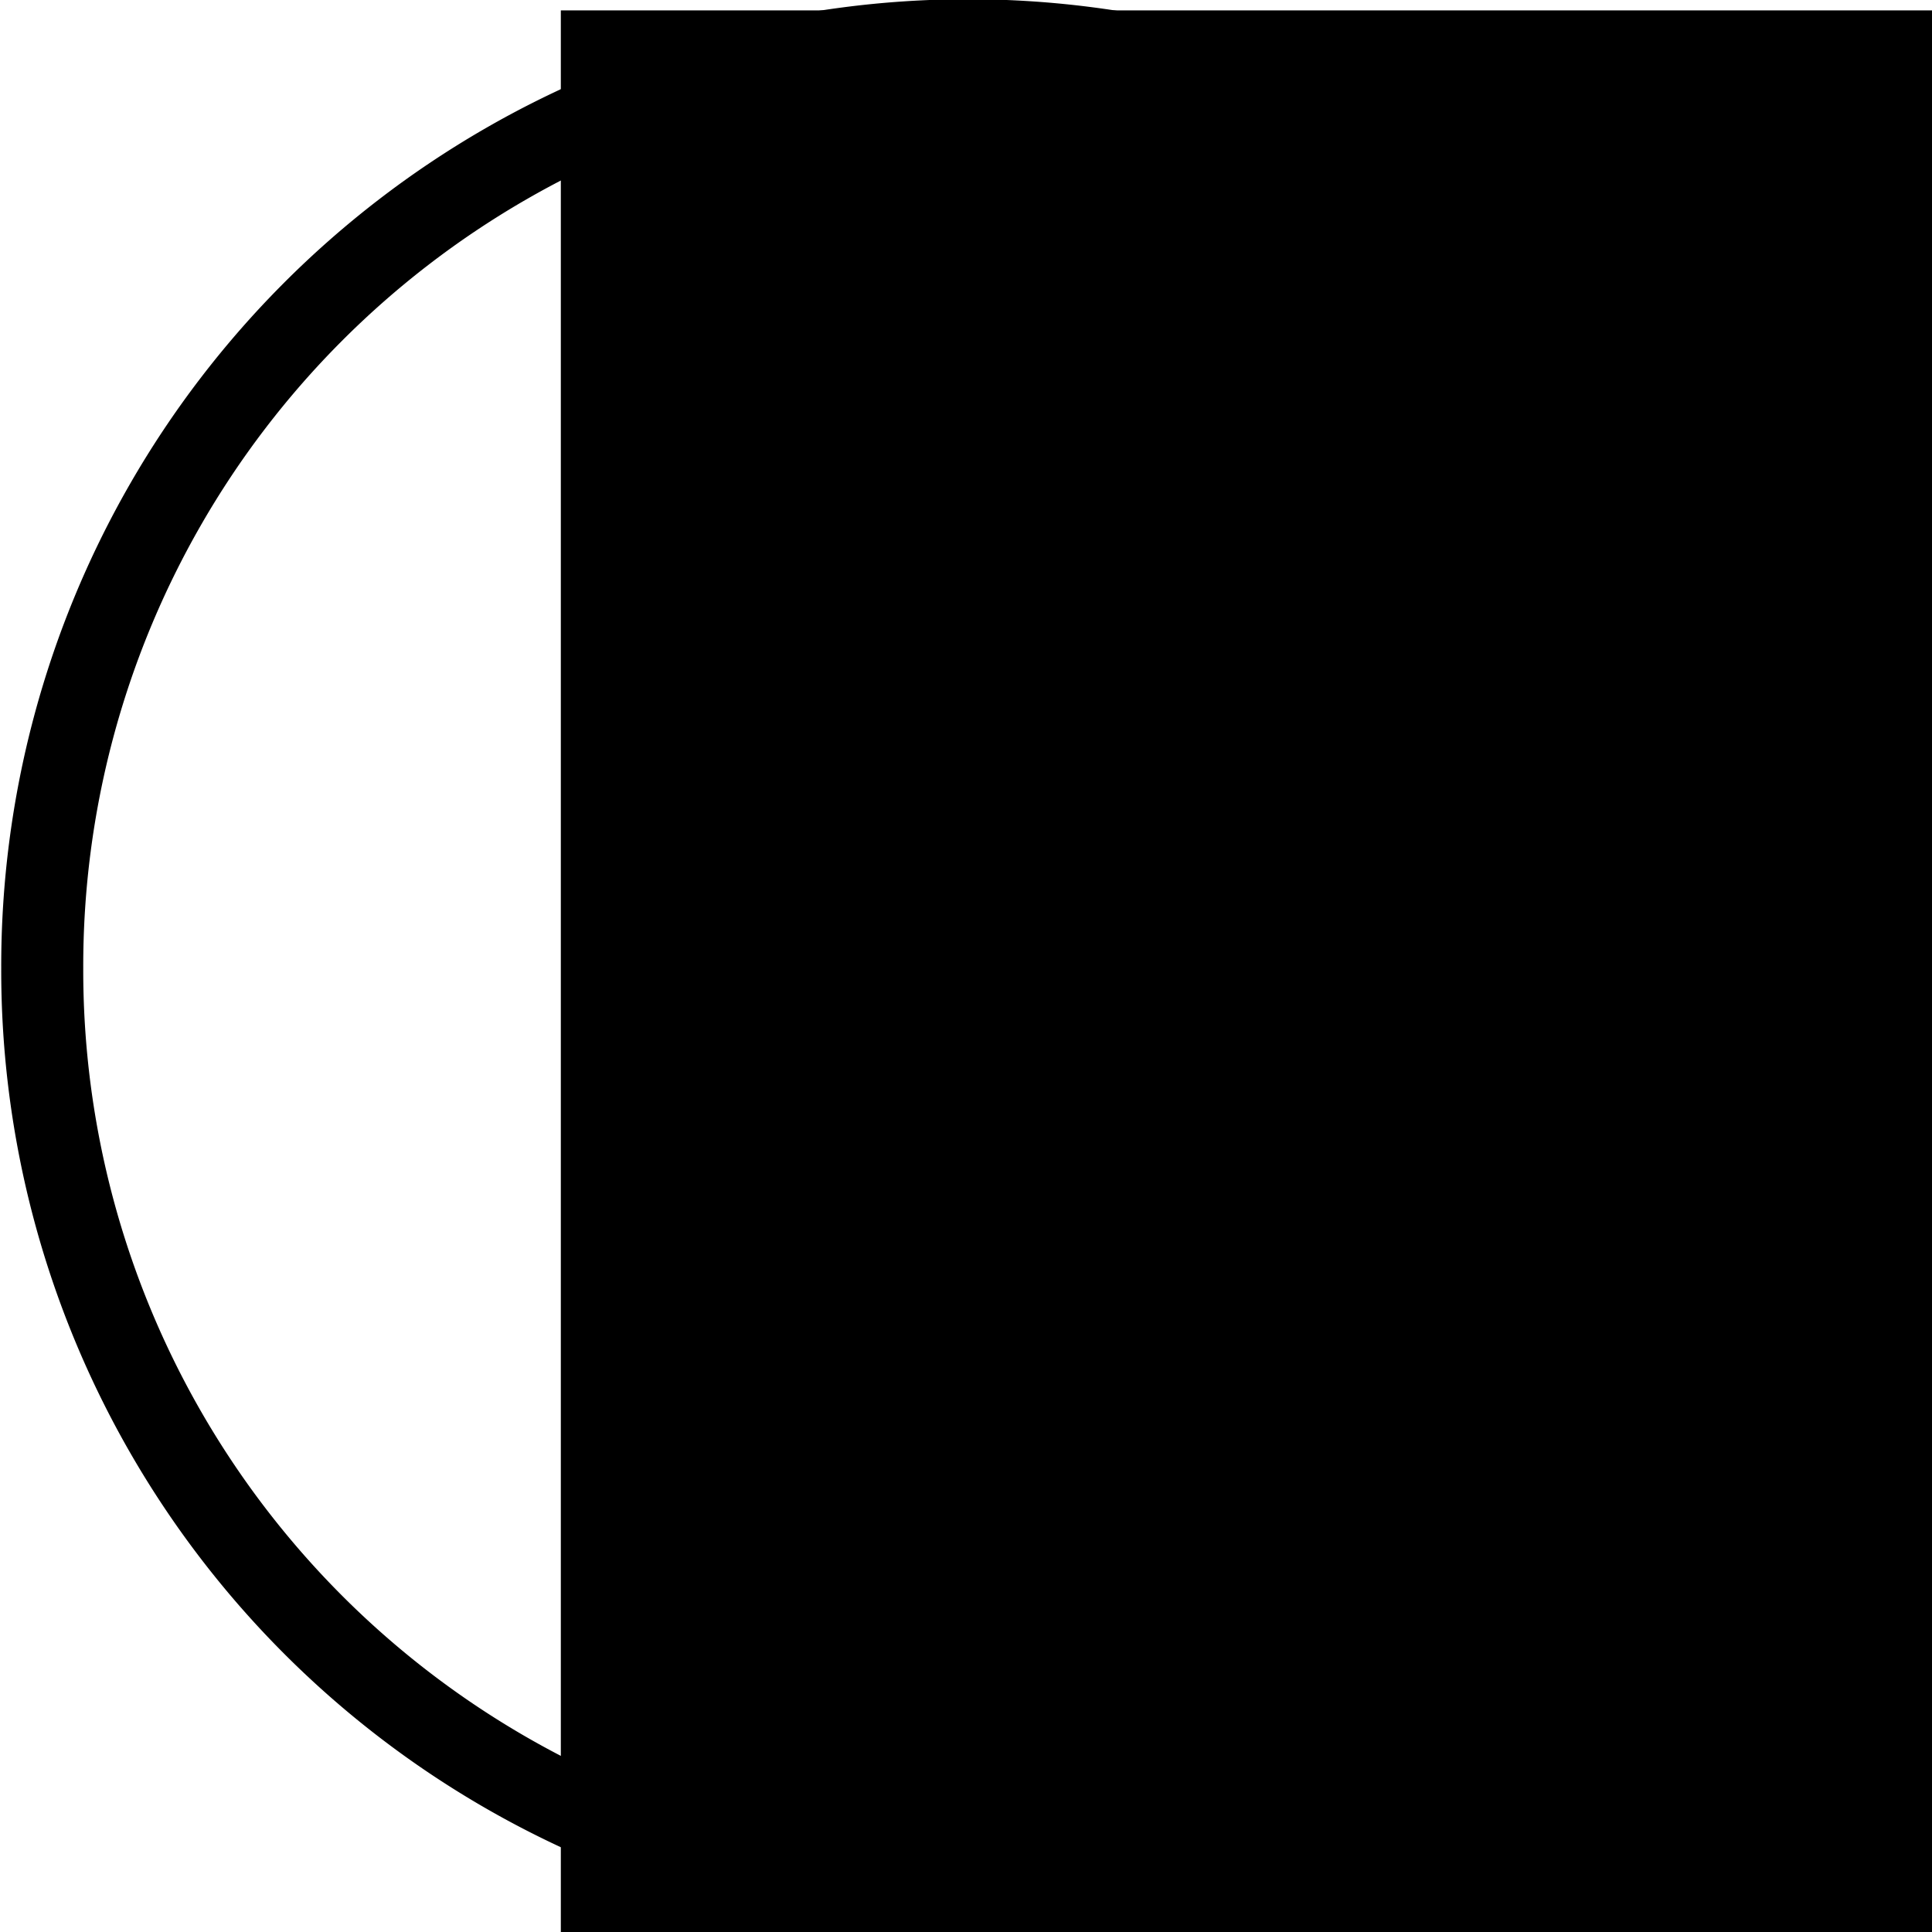 <?xml version="1.0" encoding="UTF-8" standalone="no"?>
<!-- Created with Inkscape (http://www.inkscape.org/) -->

<svg
   xmlns:dc="http://purl.org/dc/elements/1.1/"
   xmlns:cc="http://creativecommons.org/ns#"
   xmlns:rdf="http://www.w3.org/1999/02/22-rdf-syntax-ns#"
   xmlns:svg="http://www.w3.org/2000/svg"
   xmlns="http://www.w3.org/2000/svg"
   version="1.2"
   width="180.514"
   height="180.514"
   id="svg2">
  <defs
     id="defs4" />
  <g
     transform="translate(-264.743,-203.534)"
     id="layer1">
    <path
       d="m 675,520.219 a 189.286,189.286 0 1 1 -378.571,0 189.286,189.286 0 1 1 378.571,0 z"
       transform="matrix(0.457,0,0,0.457,133.221,56.257)"
       id="path2985"
       style="fill:none;stroke:#000000;stroke-width:16.769;stroke-linecap:butt;stroke-linejoin:miter;stroke-miterlimit:4;stroke-opacity:1;stroke-dasharray:none" />
    <flowRoot
       transform="translate(141.429,66.429)"
       id="flowRoot2987"
       xml:space="preserve"
       style="font-size:40px;font-style:normal;font-weight:normal;line-height:125%;letter-spacing:0px;word-spacing:0px;fill:#000000;fill-opacity:1;stroke:none;font-family:Sans"><flowRegion
         id="flowRegion2989"><rect
           width="356.429"
           height="308.571"
           x="175.714"
           y="138.076"
           id="rect2991" /></flowRegion><flowPara
         id="flowPara2993"
         style="font-size:144px;font-style:normal;font-variant:normal;font-weight:bold;font-stretch:normal;font-family:Roboto;-inkscape-font-specification:Roboto Bold">h</flowPara></flowRoot>  </g>
</svg>
